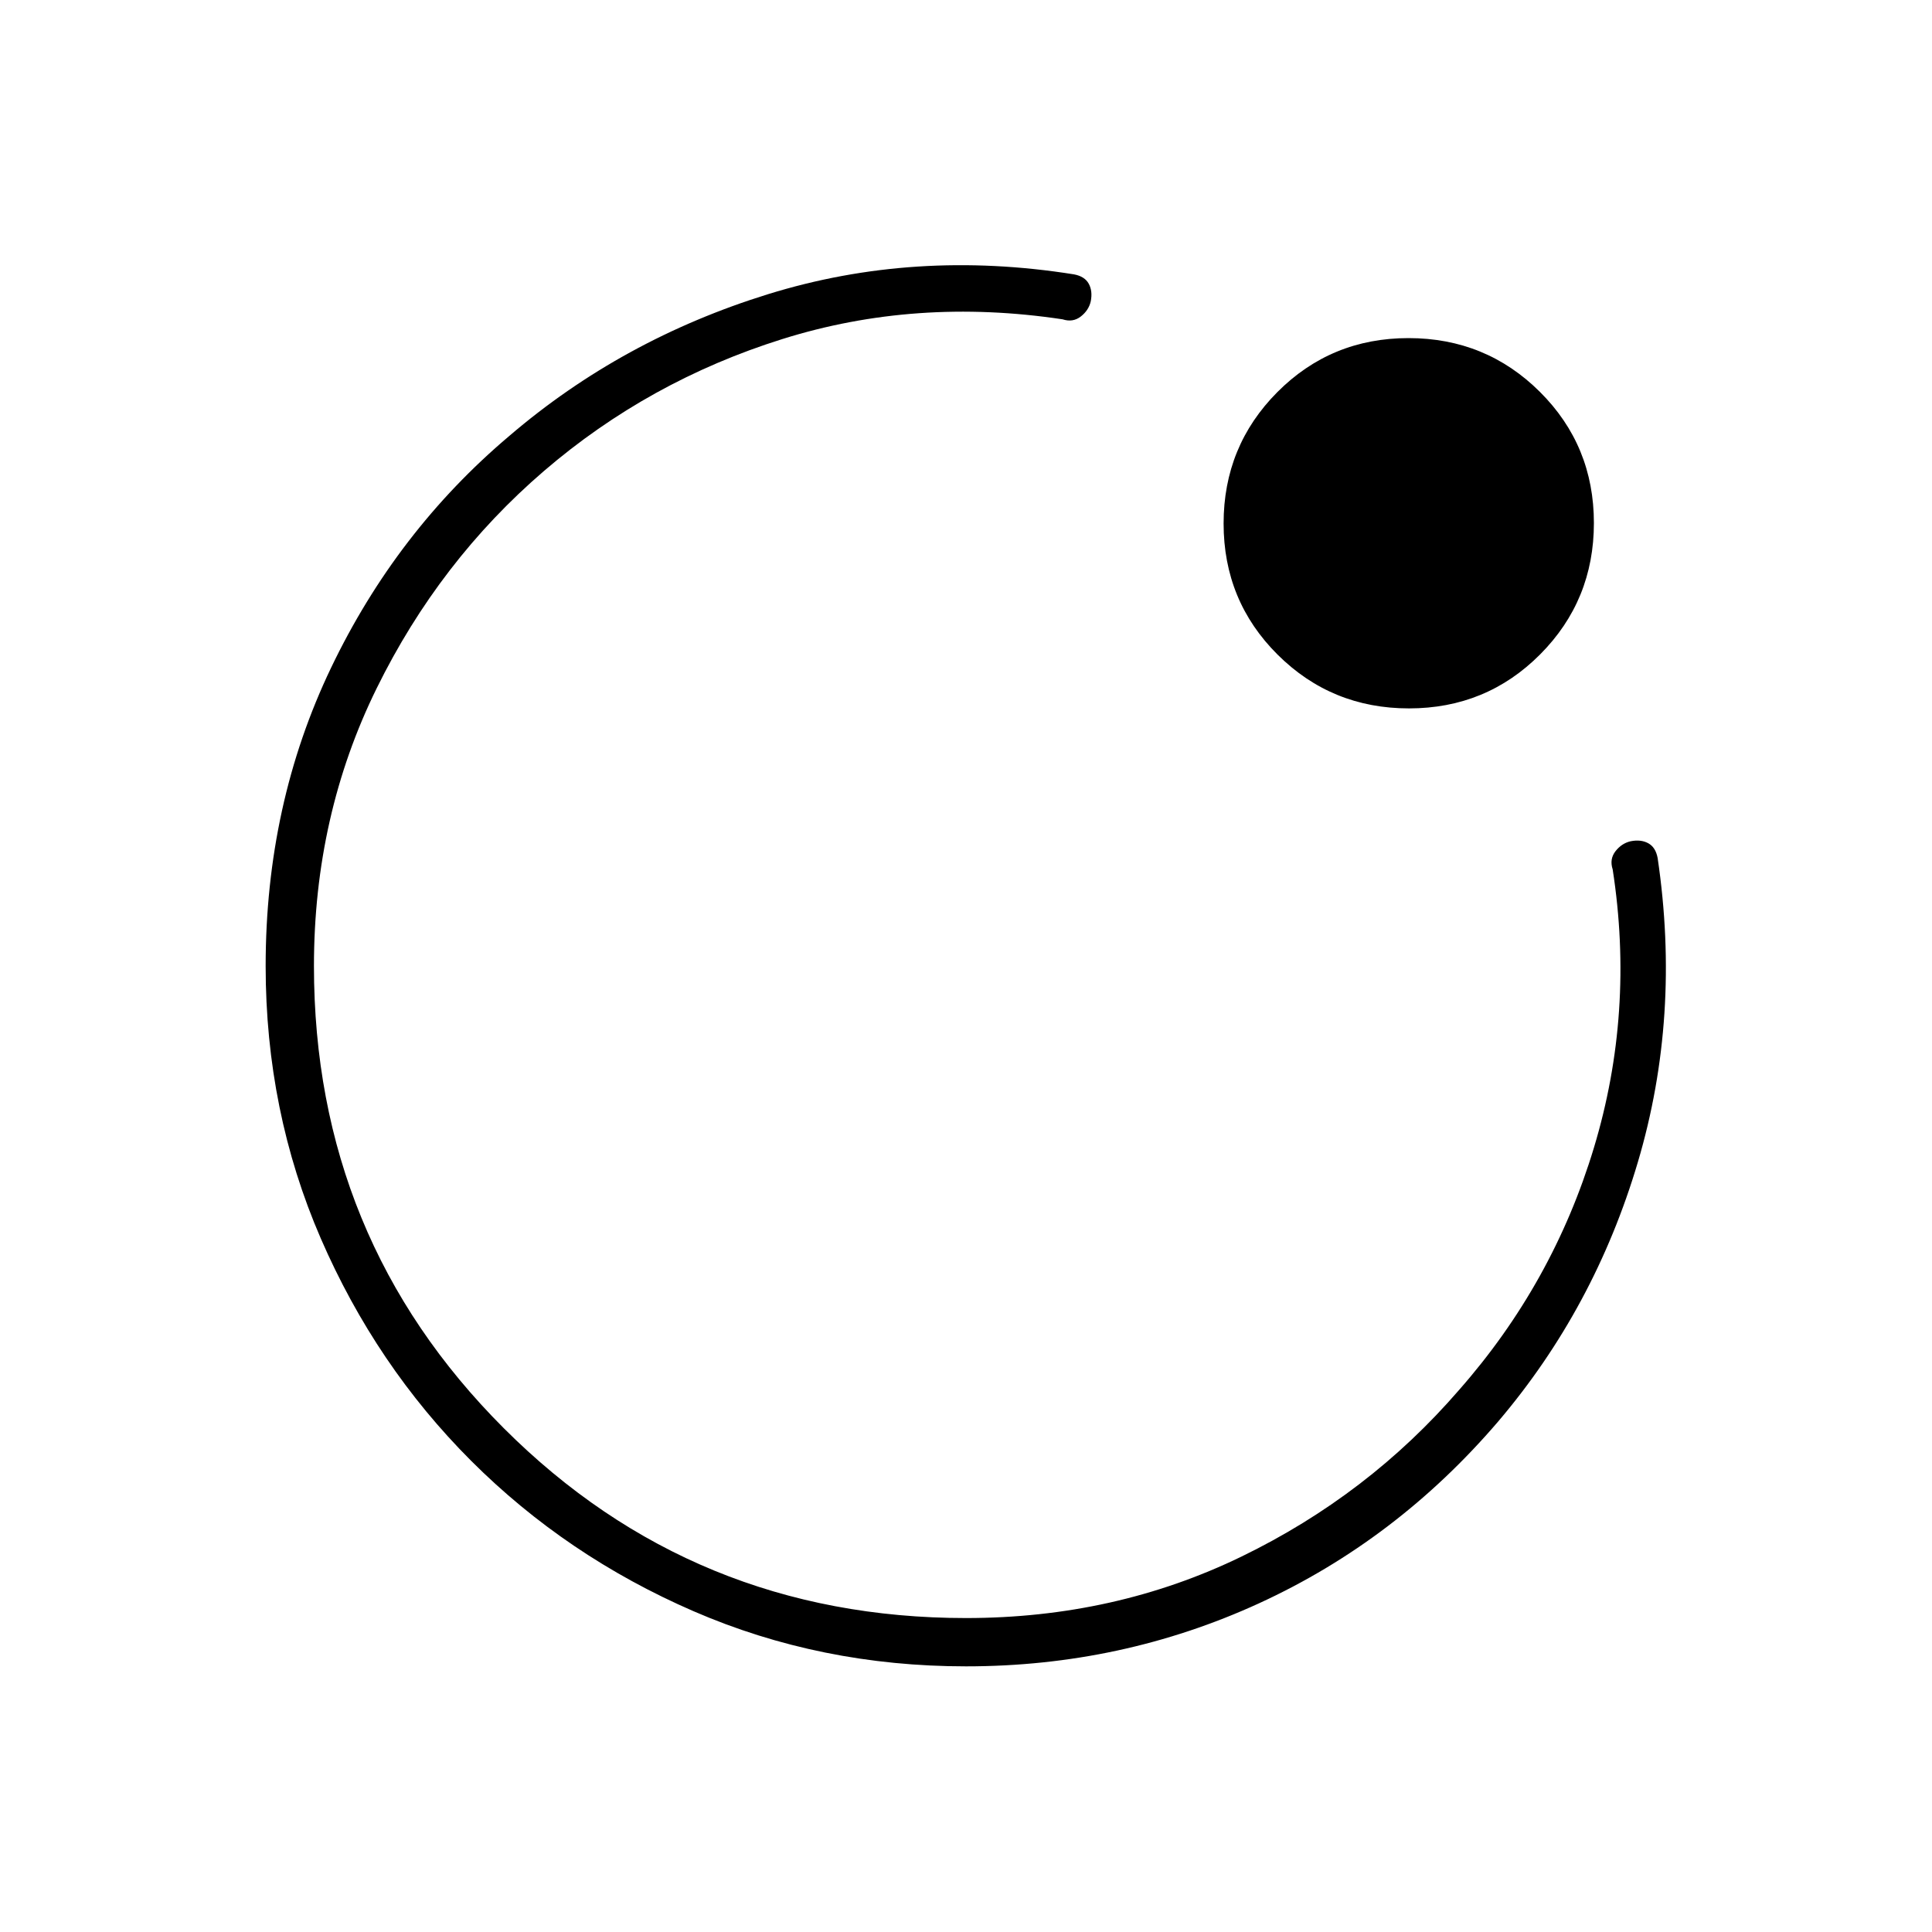 <svg xmlns="http://www.w3.org/2000/svg" height="40" viewBox="0 -960 960 960" width="40"><path d="M480-480Zm-348 0q0-80.33 32.5-148.17Q197-696 253-743.33q56-48 128.67-70.5 72.66-22.5 152-9.84 5.33 1 7.33 4.67t.98 8.77q-1.02 4.44-4.94 7.5-3.93 3.06-9.04 1.4-73-11-139.33 9.83-66.34 20.83-118.34 65.5t-83.16 108Q156-554.67 156-480q0 135.33 94.33 229.67Q344.67-156 480-156q74 0 136.96-30.58 62.96-30.57 108.04-82.75 46.67-53 67-120.34Q812.33-457 801.33-528q-1.66-5.11 1.4-9.04 3.06-3.92 7.5-4.94 5.1-1.02 8.77.98t4.67 7.33q11.66 78.67-9.84 151.17-21.5 72.5-69.34 128.77-50.49 59.02-118.83 90.38Q557.33-132 480-132q-72.21 0-135.39-27.4-63.17-27.41-110.49-74.72-47.31-47.32-74.72-110.49Q132-407.79 132-480Zm568.12-128q-38.45 0-65.29-26.72Q608-661.43 608-699.88q0-38.45 26.72-65.29Q661.43-792 699.88-792q38.45 0 65.29 26.72Q792-738.57 792-700.12q0 38.45-26.72 65.29Q738.57-608 700.12-608Z"/></svg>